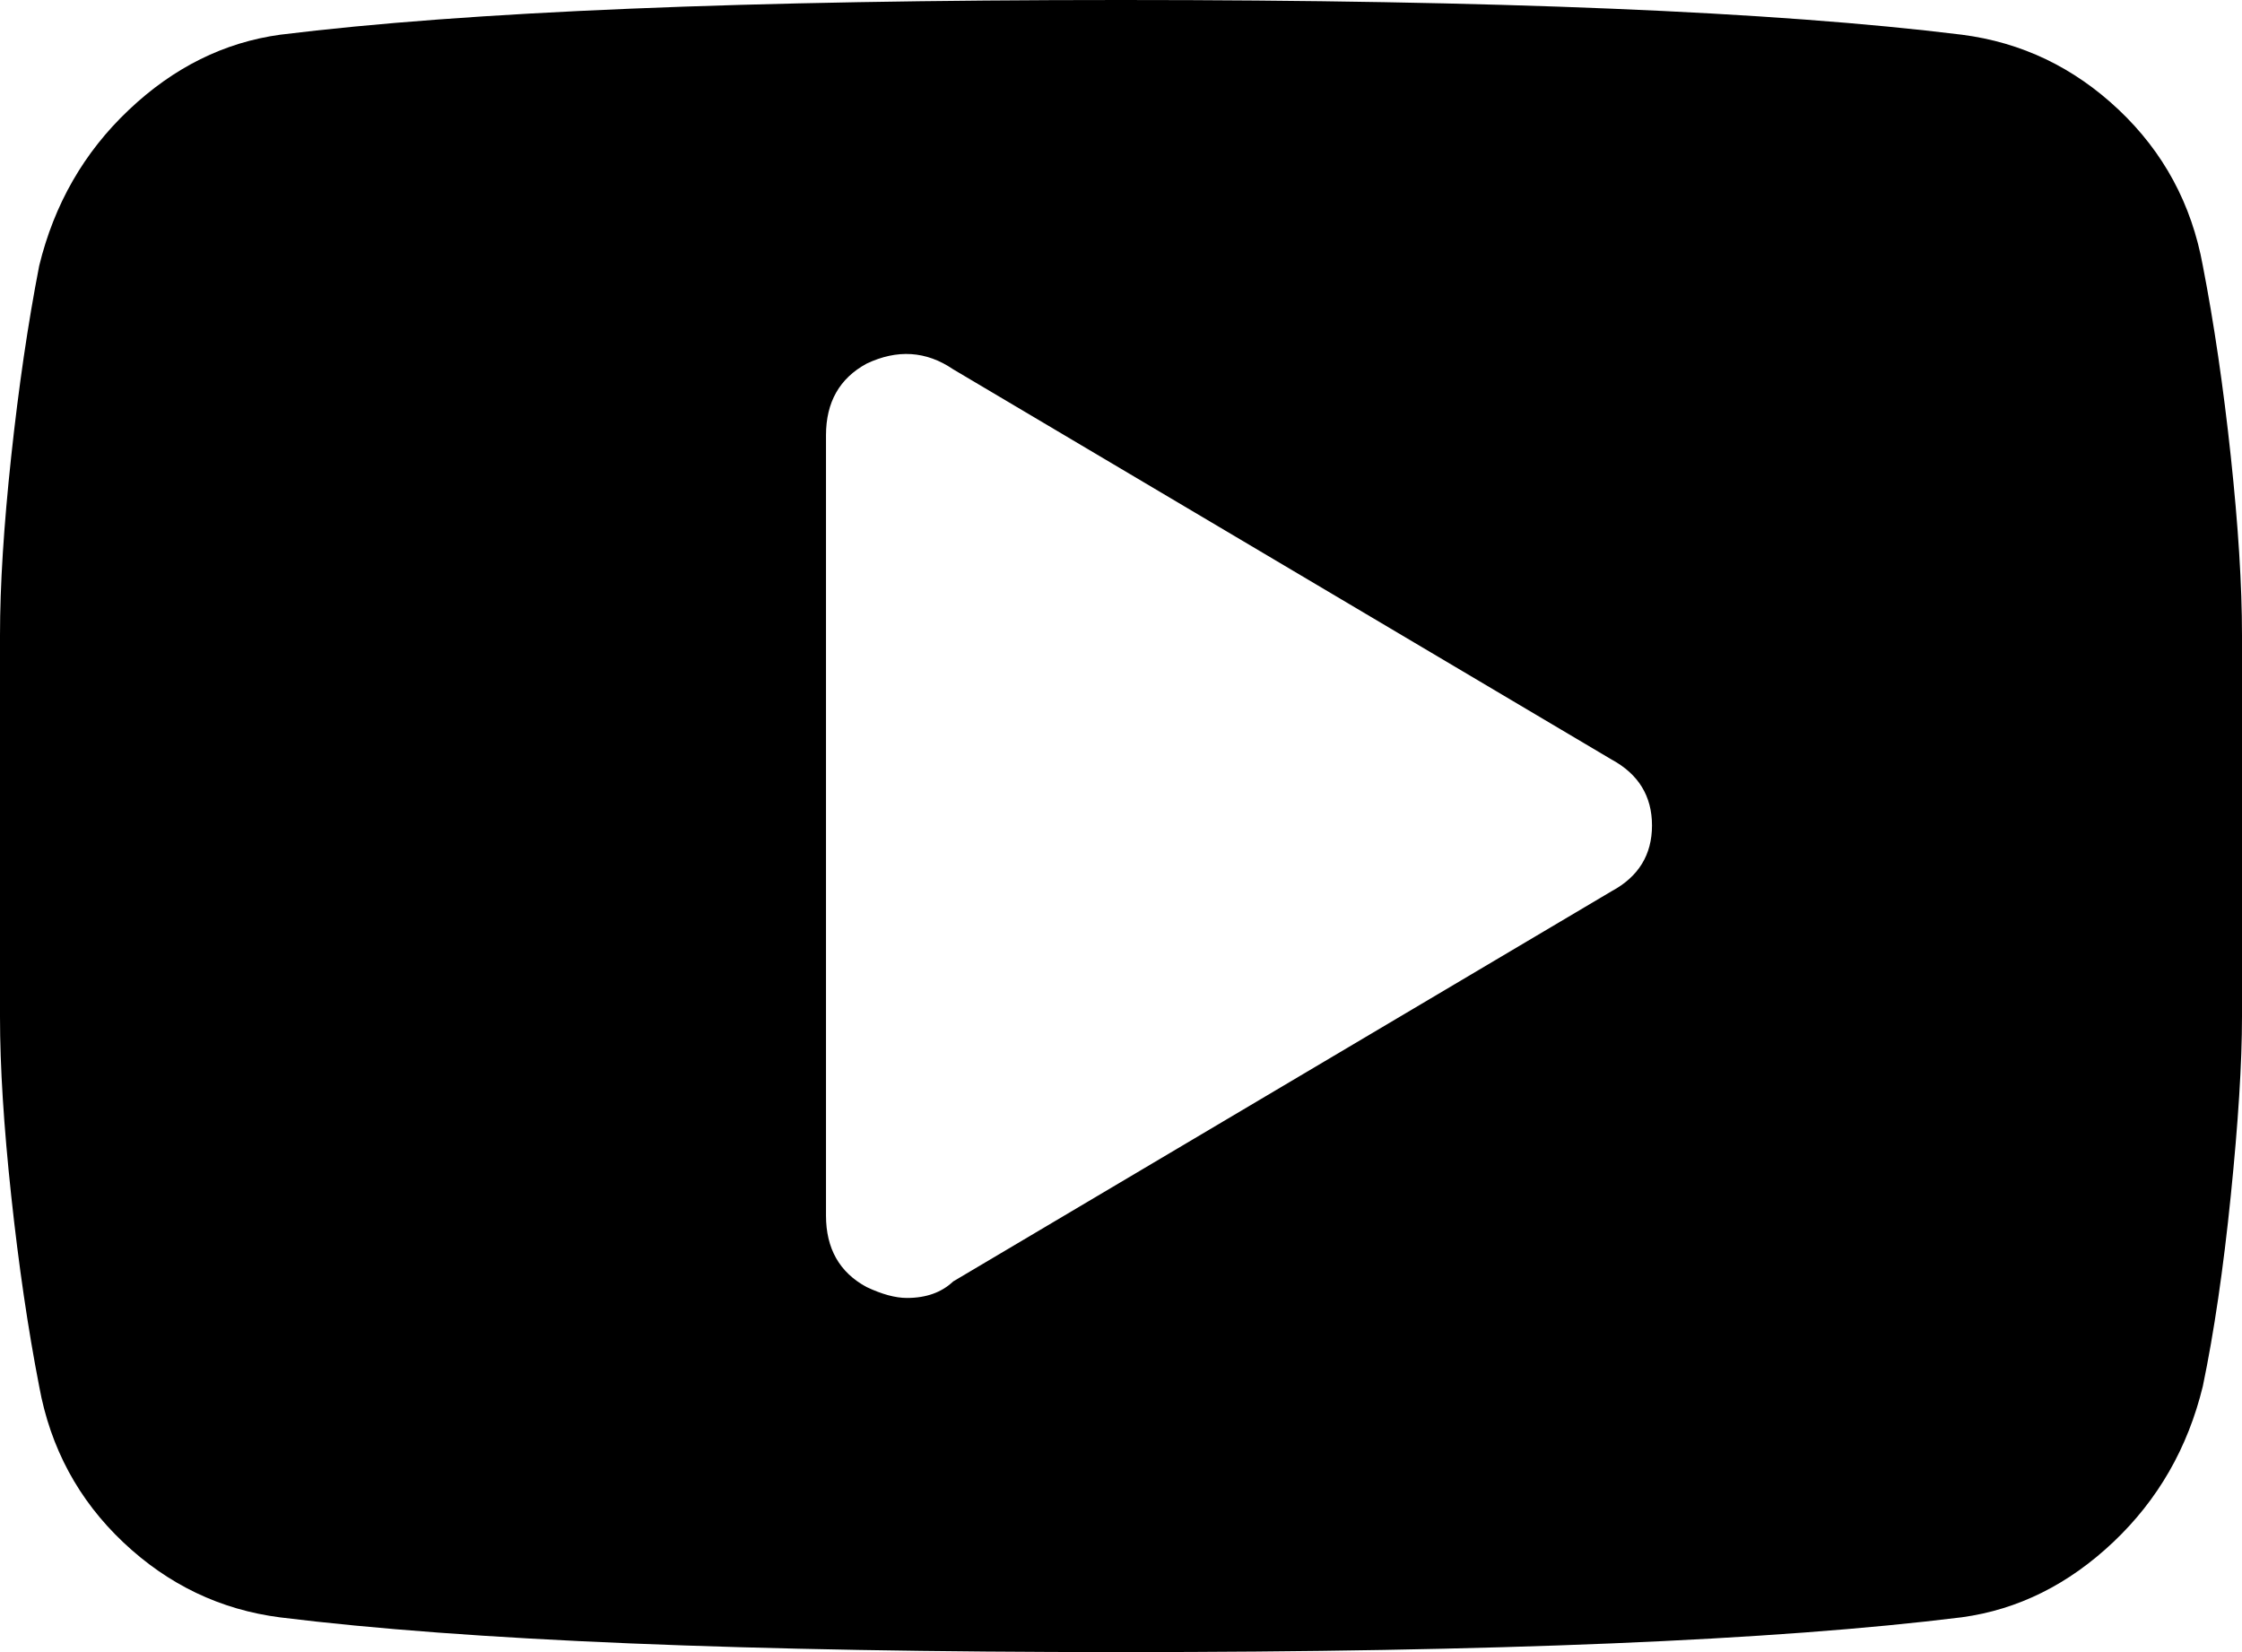<svg width="19" height="14" viewBox="0 0 19 14" xmlns="http://www.w3.org/2000/svg">
  <path d="M14 6.995c0-.248-.114-.435-.343-.559l-5.58-3.307c-.228-.155-.473-.171-.734-.047C7.114 3.207 7 3.409 7 3.688v6.613c0 .279.114.481.343.605.131.062.245.093.343.093.163 0 .294-.047.392-.14l5.58-3.307C13.886 7.429 14 7.243 14 6.995zM19 7v1.615c0 .392-.032.897-.095 1.517-.063.62-.142 1.159-.237 1.615-.127.522-.38.963-.76 1.322-.38.359-.807.571-1.282.636C15.042 13.902 12.667 14 9.5 14s-5.542-.098-7.125-.294c-.507-.065-.95-.277-1.33-.636-.38-.359-.618-.8-.713-1.322-.095-.489-.174-1.028-.237-1.615C.032 9.545 0 9.04 0 8.615V7 5.385c0-.424.032-.93.095-1.517.063-.587.142-1.126.237-1.615.127-.522.38-.963.76-1.322C1.472.571 1.9.359 2.375.294 3.958.098 6.333 0 9.5 0s5.542.098 7.125.294c.507.065.95.277 1.33.636.38.359.618.8.713 1.322.095.489.174 1.028.237 1.615.063.587.095 1.093.095 1.517V7z" fill-rule="nonzero"/>
</svg>
